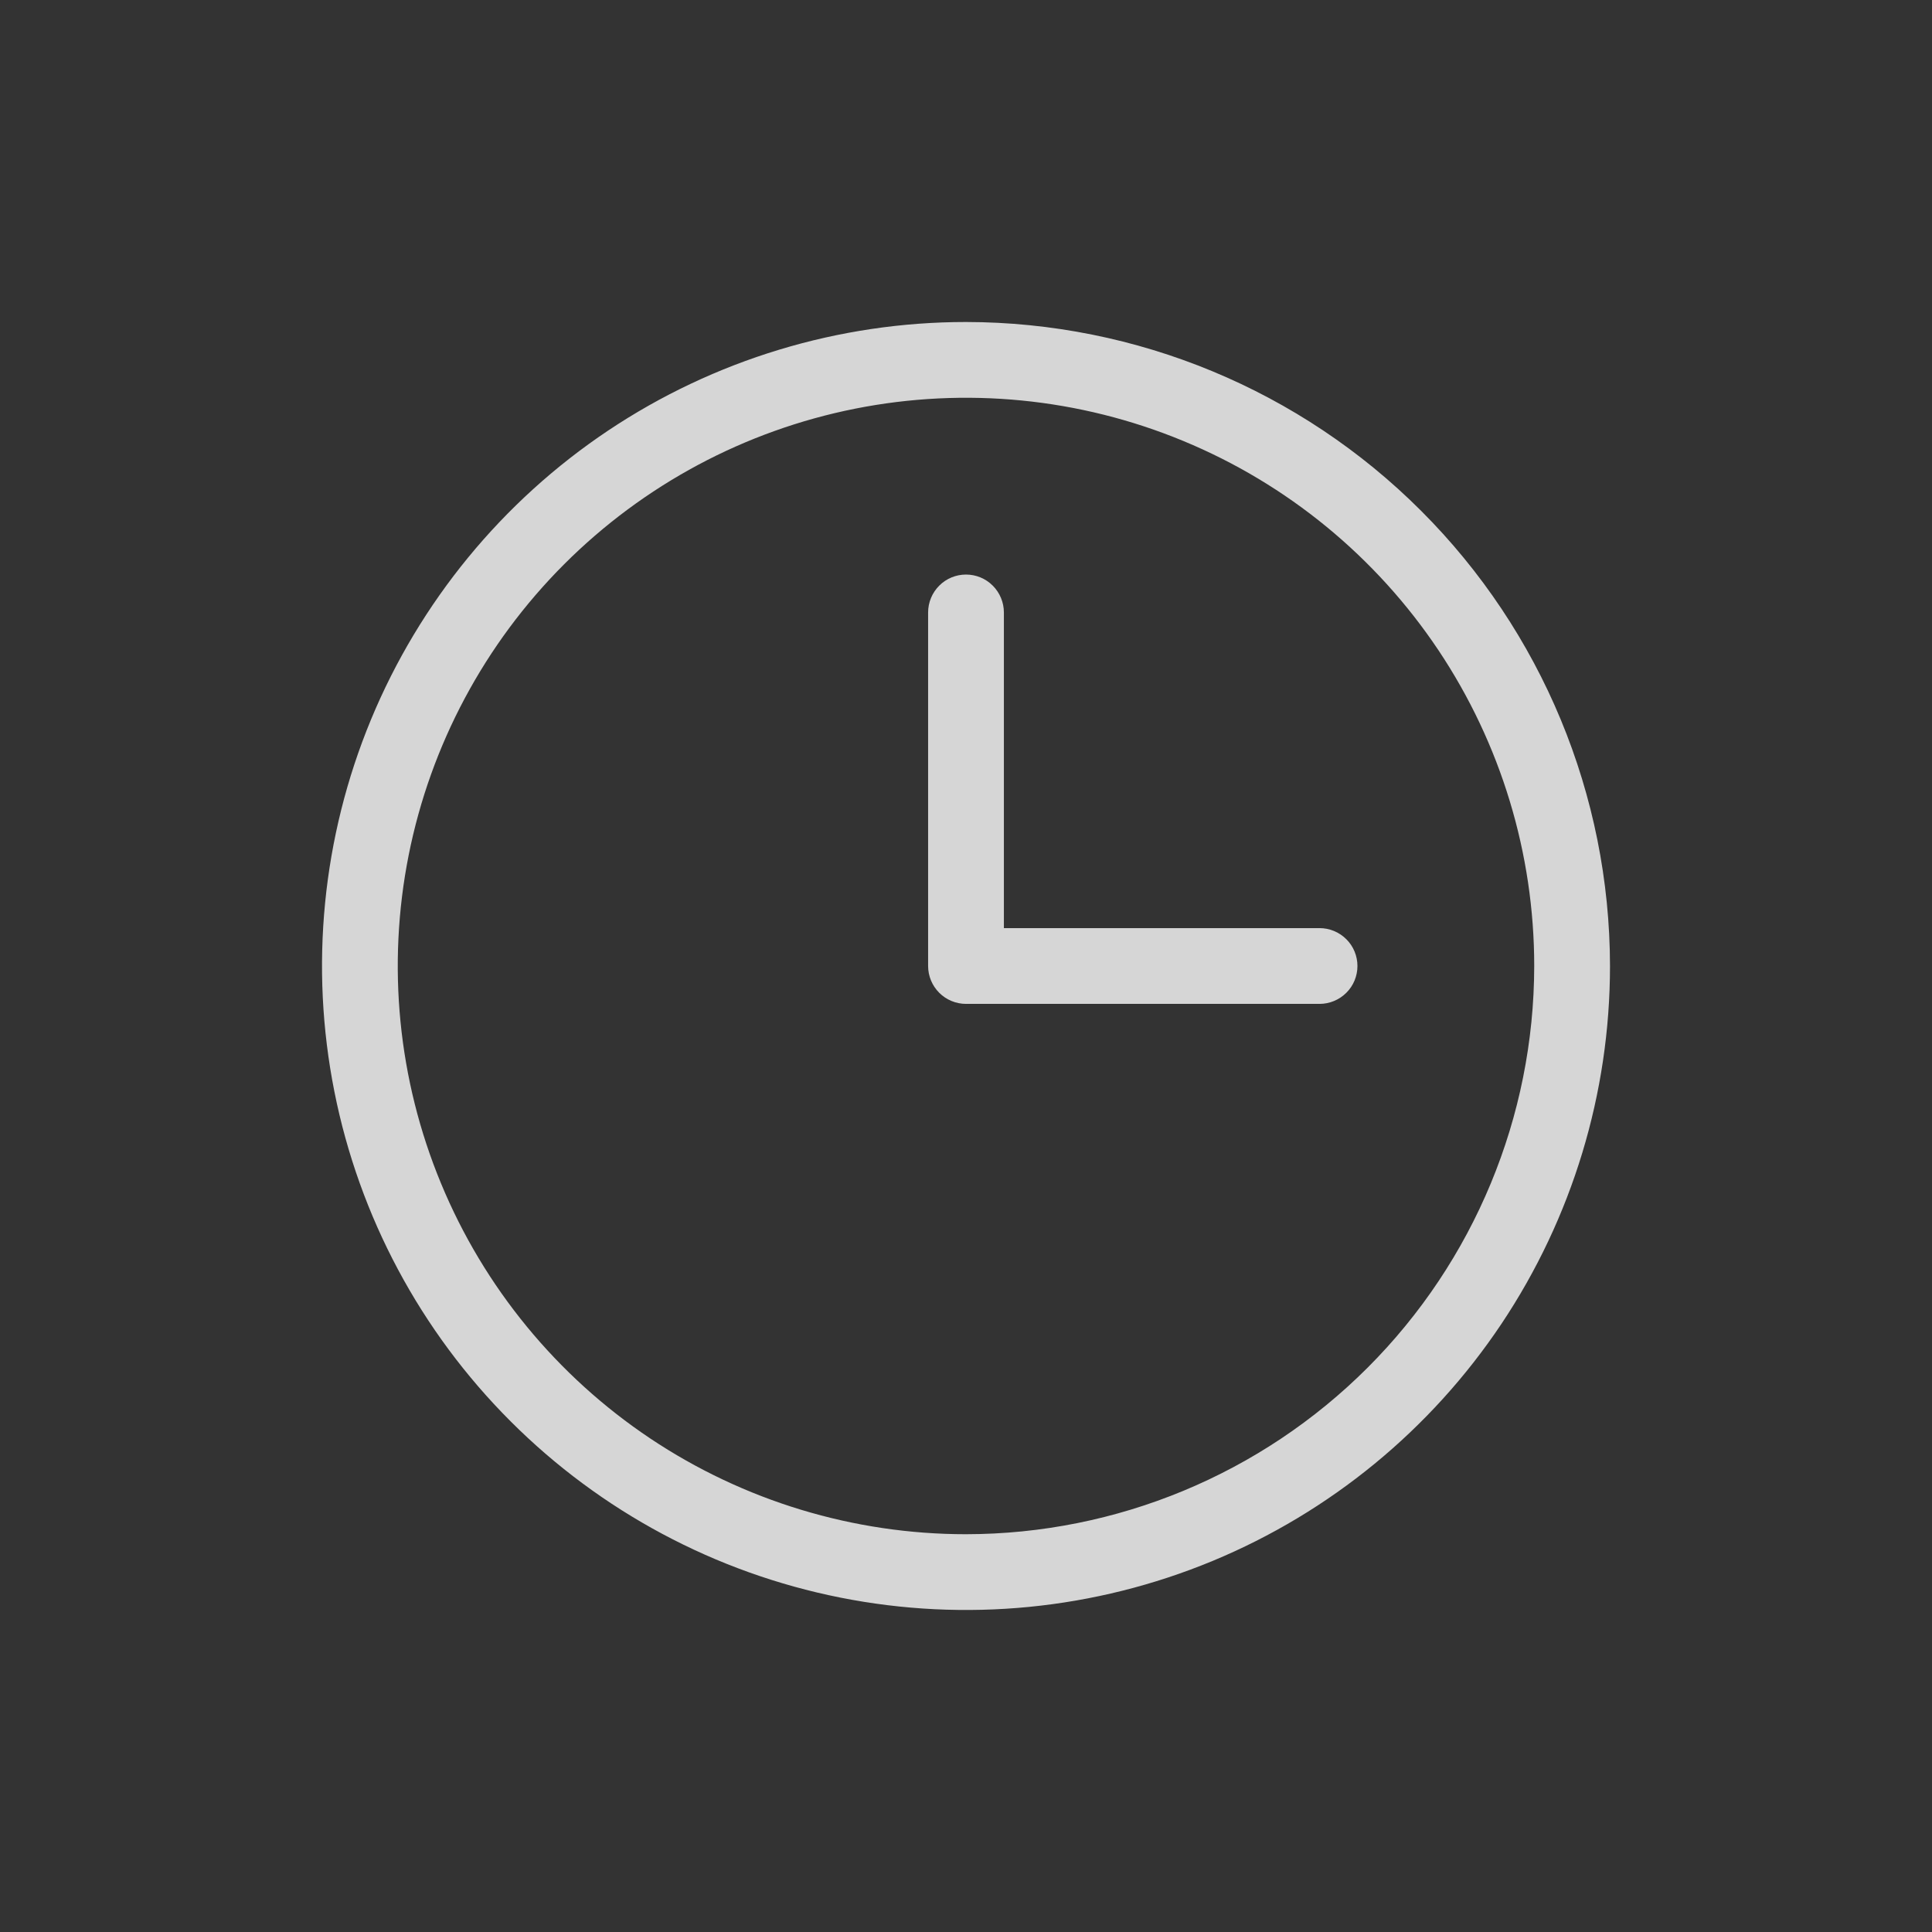 <svg width="36" height="36" viewBox="0 0 36 36" fill="none" xmlns="http://www.w3.org/2000/svg">
<rect x="0" y="0" width="36" height="36" fill="#333333" stroke="none"/>
<path d="M18 6C15.627 6 13.307 6.704 11.333 8.022C9.36 9.341 7.822 11.215 6.913 13.408C6.005 15.601 5.768 18.013 6.231 20.341C6.694 22.669 7.836 24.807 9.515 26.485C11.193 28.163 13.331 29.306 15.659 29.769C17.987 30.232 20.399 29.995 22.592 29.087C24.785 28.178 26.659 26.64 27.978 24.667C29.296 22.693 30 20.373 30 18C29.996 14.819 28.731 11.768 26.481 9.519C24.232 7.269 21.181 6.004 18 6ZM18 28.588C15.906 28.588 13.859 27.967 12.117 26.804C10.376 25.64 9.019 23.987 8.218 22.052C7.416 20.117 7.207 17.988 7.615 15.934C8.024 13.88 9.032 11.994 10.513 10.513C11.994 9.032 13.88 8.024 15.934 7.615C17.988 7.207 20.117 7.416 22.052 8.218C23.987 9.019 25.64 10.376 26.804 12.117C27.967 13.859 28.588 15.906 28.588 18C28.585 20.807 27.469 23.499 25.484 25.484C23.499 27.469 20.807 28.585 18 28.588ZM25.294 18C25.294 18.187 25.22 18.367 25.087 18.499C24.955 18.631 24.775 18.706 24.588 18.706H18C17.813 18.706 17.633 18.631 17.501 18.499C17.369 18.367 17.294 18.187 17.294 18V11.412C17.294 11.225 17.369 11.045 17.501 10.913C17.633 10.78 17.813 10.706 18 10.706C18.187 10.706 18.367 10.78 18.499 10.913C18.631 11.045 18.706 11.225 18.706 11.412V17.294H24.588C24.775 17.294 24.955 17.369 25.087 17.501C25.22 17.633 25.294 17.813 25.294 18Z" fill="white" fill-opacity="0.8"/>
</svg>
